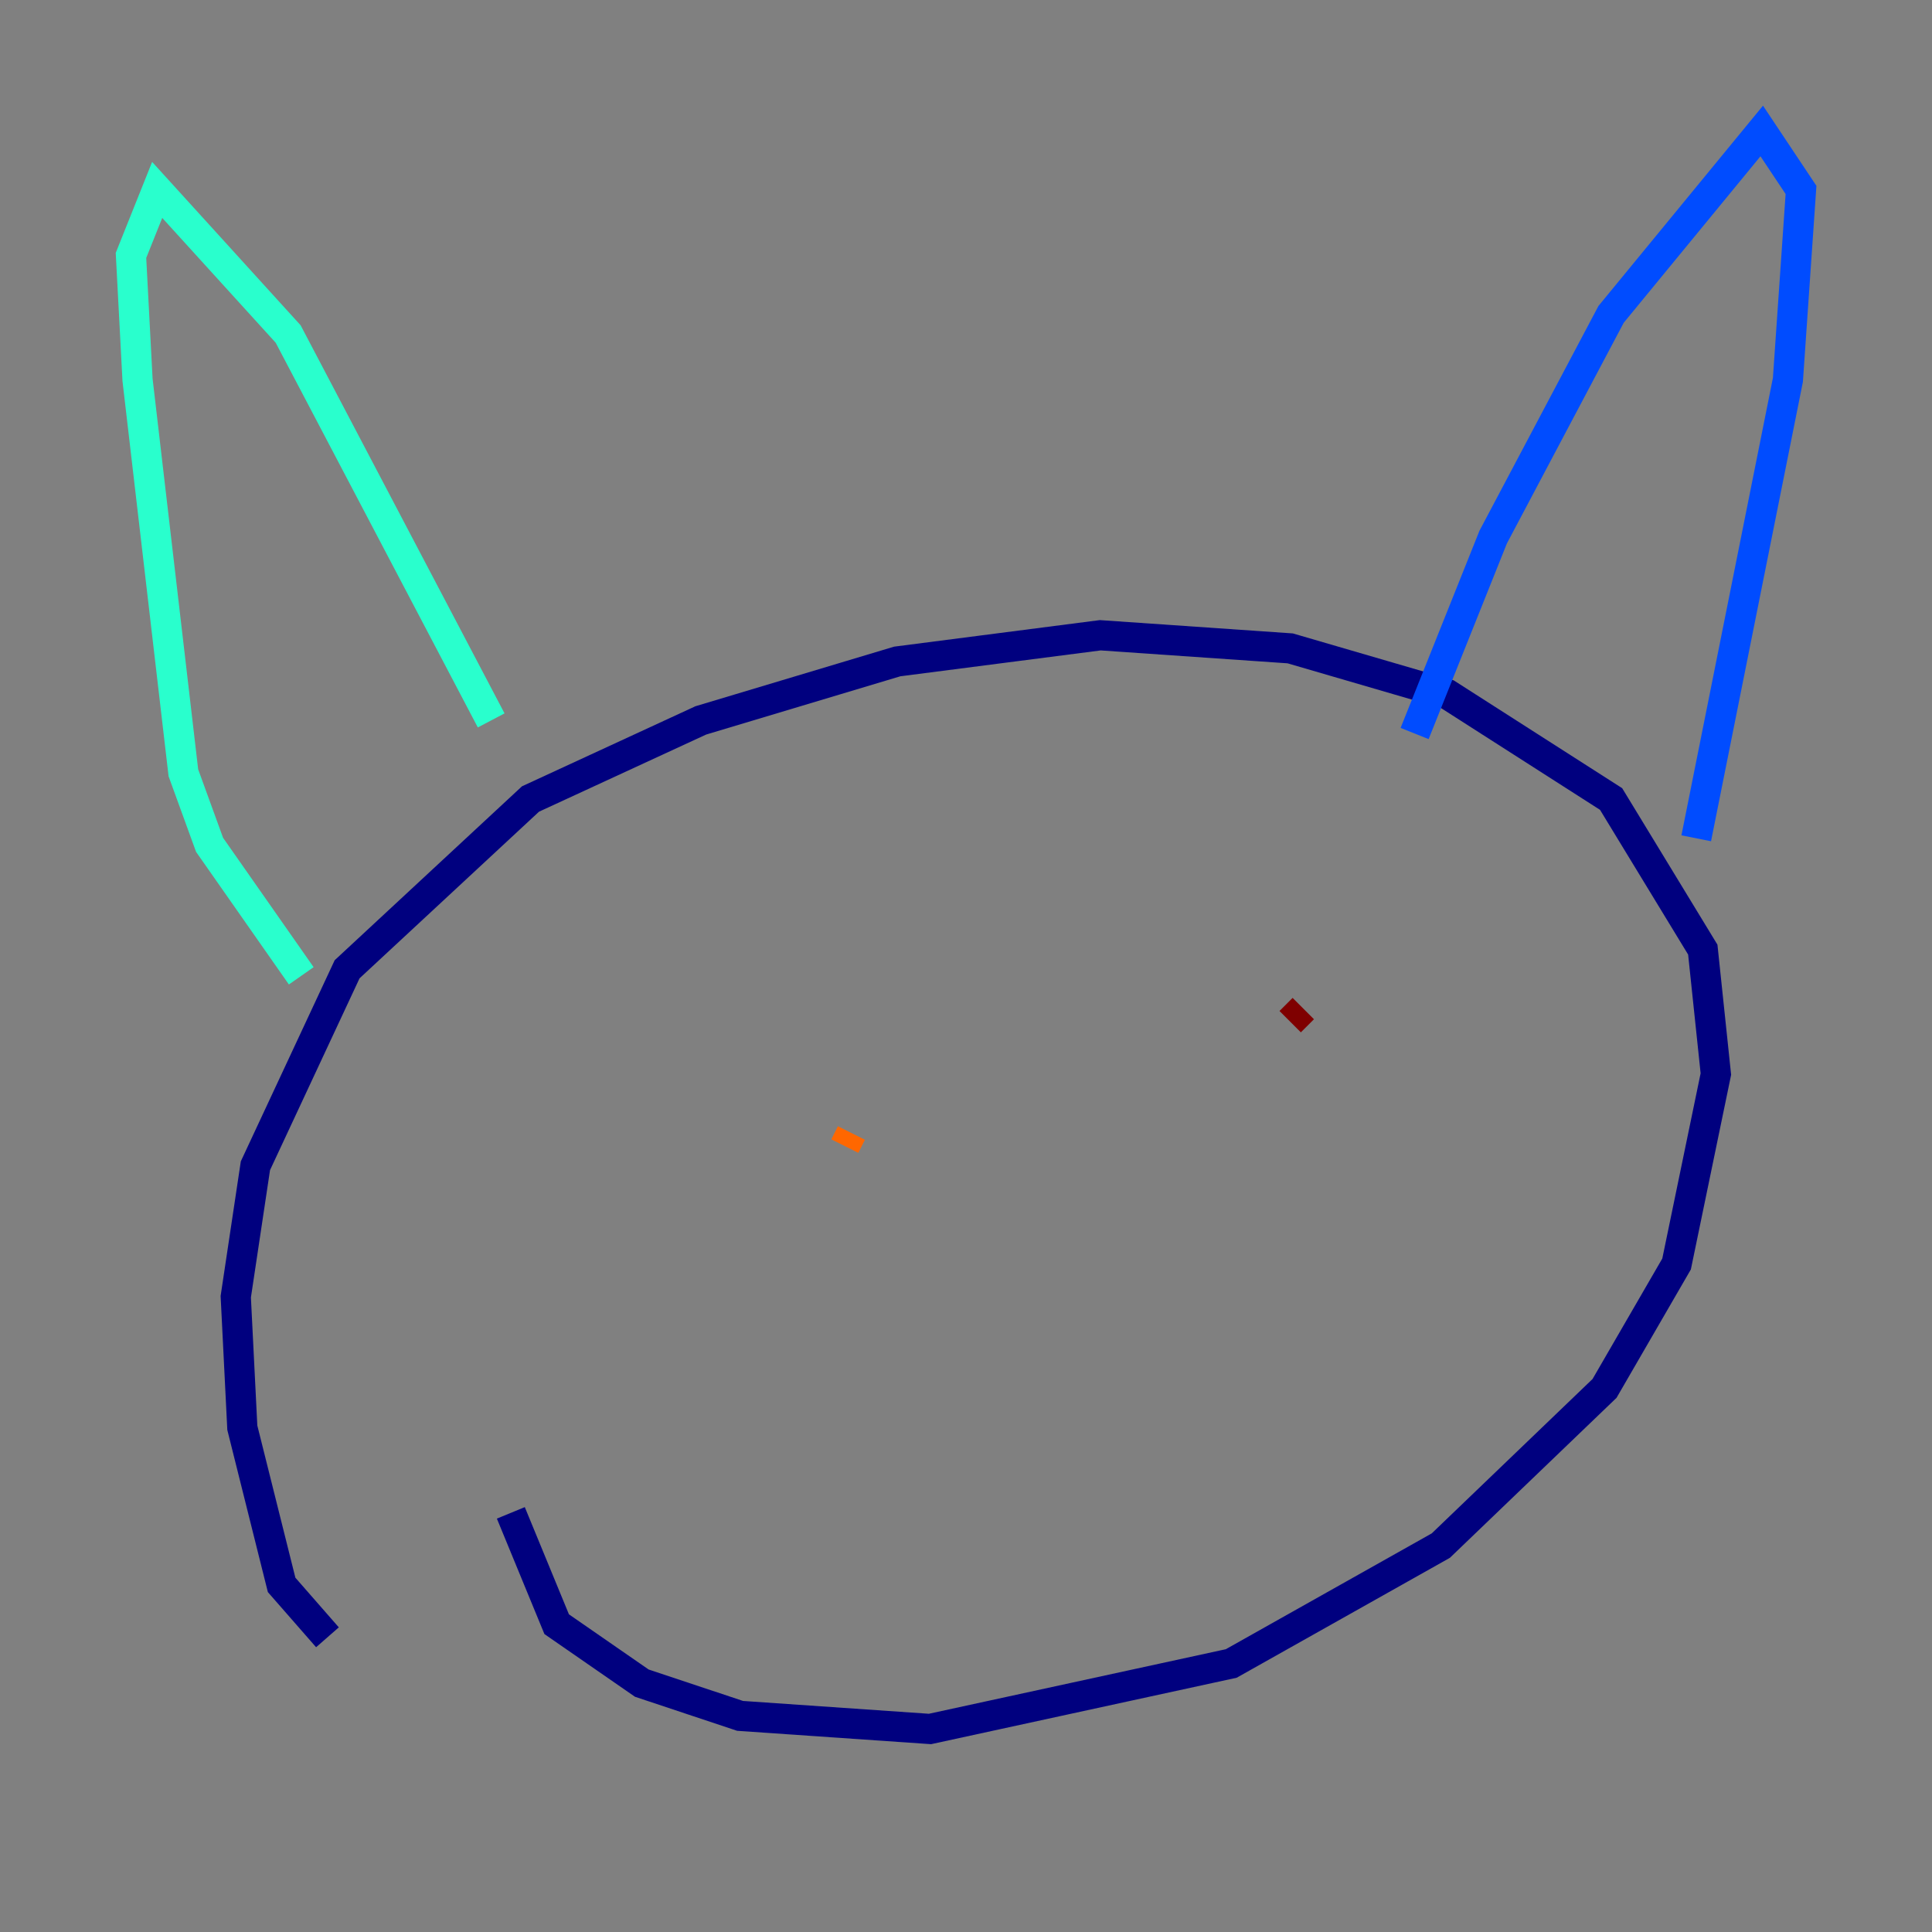 <?xml version="1.0" encoding="utf-8" ?>
<svg baseProfile="tiny" height="128" version="1.2" viewBox="0,0,128,128" width="128" xmlns="http://www.w3.org/2000/svg" xmlns:ev="http://www.w3.org/2001/xml-events" xmlns:xlink="http://www.w3.org/1999/xlink"><rect x="0" y="0" width="128" height="128" fill="#808080" stroke="none"/><defs /><polyline fill="none" points="21.695,108.475 18.658,105.003 16.054,94.59 15.62,85.912 16.922,77.234 22.997,64.217 35.146,52.936 46.427,47.729 59.444,43.824 72.895,42.088 85.478,42.956 95.891,45.993 106.739,52.936 112.814,62.915 113.681,71.159 111.078,83.742 106.305,91.986 95.458,102.4 81.573,110.21 61.614,114.549 49.031,113.681 42.522,111.512 36.881,107.607 33.844,100.231" stroke="#00007f" stroke-width="2" /><polyline fill="none" points="93.722,48.597 98.929,35.58 106.739,20.827 116.719,8.678 119.322,12.583 118.454,25.166 112.38,55.539" stroke="#004cff" stroke-width="2" /><polyline fill="none" points="32.542,47.729 19.091,22.129 10.414,12.583 8.678,16.922 9.112,25.166 12.149,51.2 13.885,55.973 19.959,64.651" stroke="#29ffcd" stroke-width="2" /><polyline fill="none" points="55.539,76.366 55.539,76.366" stroke="#cdff29" stroke-width="2" /><polyline fill="none" points="55.973,75.932 56.407,75.064" stroke="#ff6700" stroke-width="2" /><polyline fill="none" points="86.346,66.82 85.478,67.688" stroke="#7f0000" stroke-width="2" /></svg>